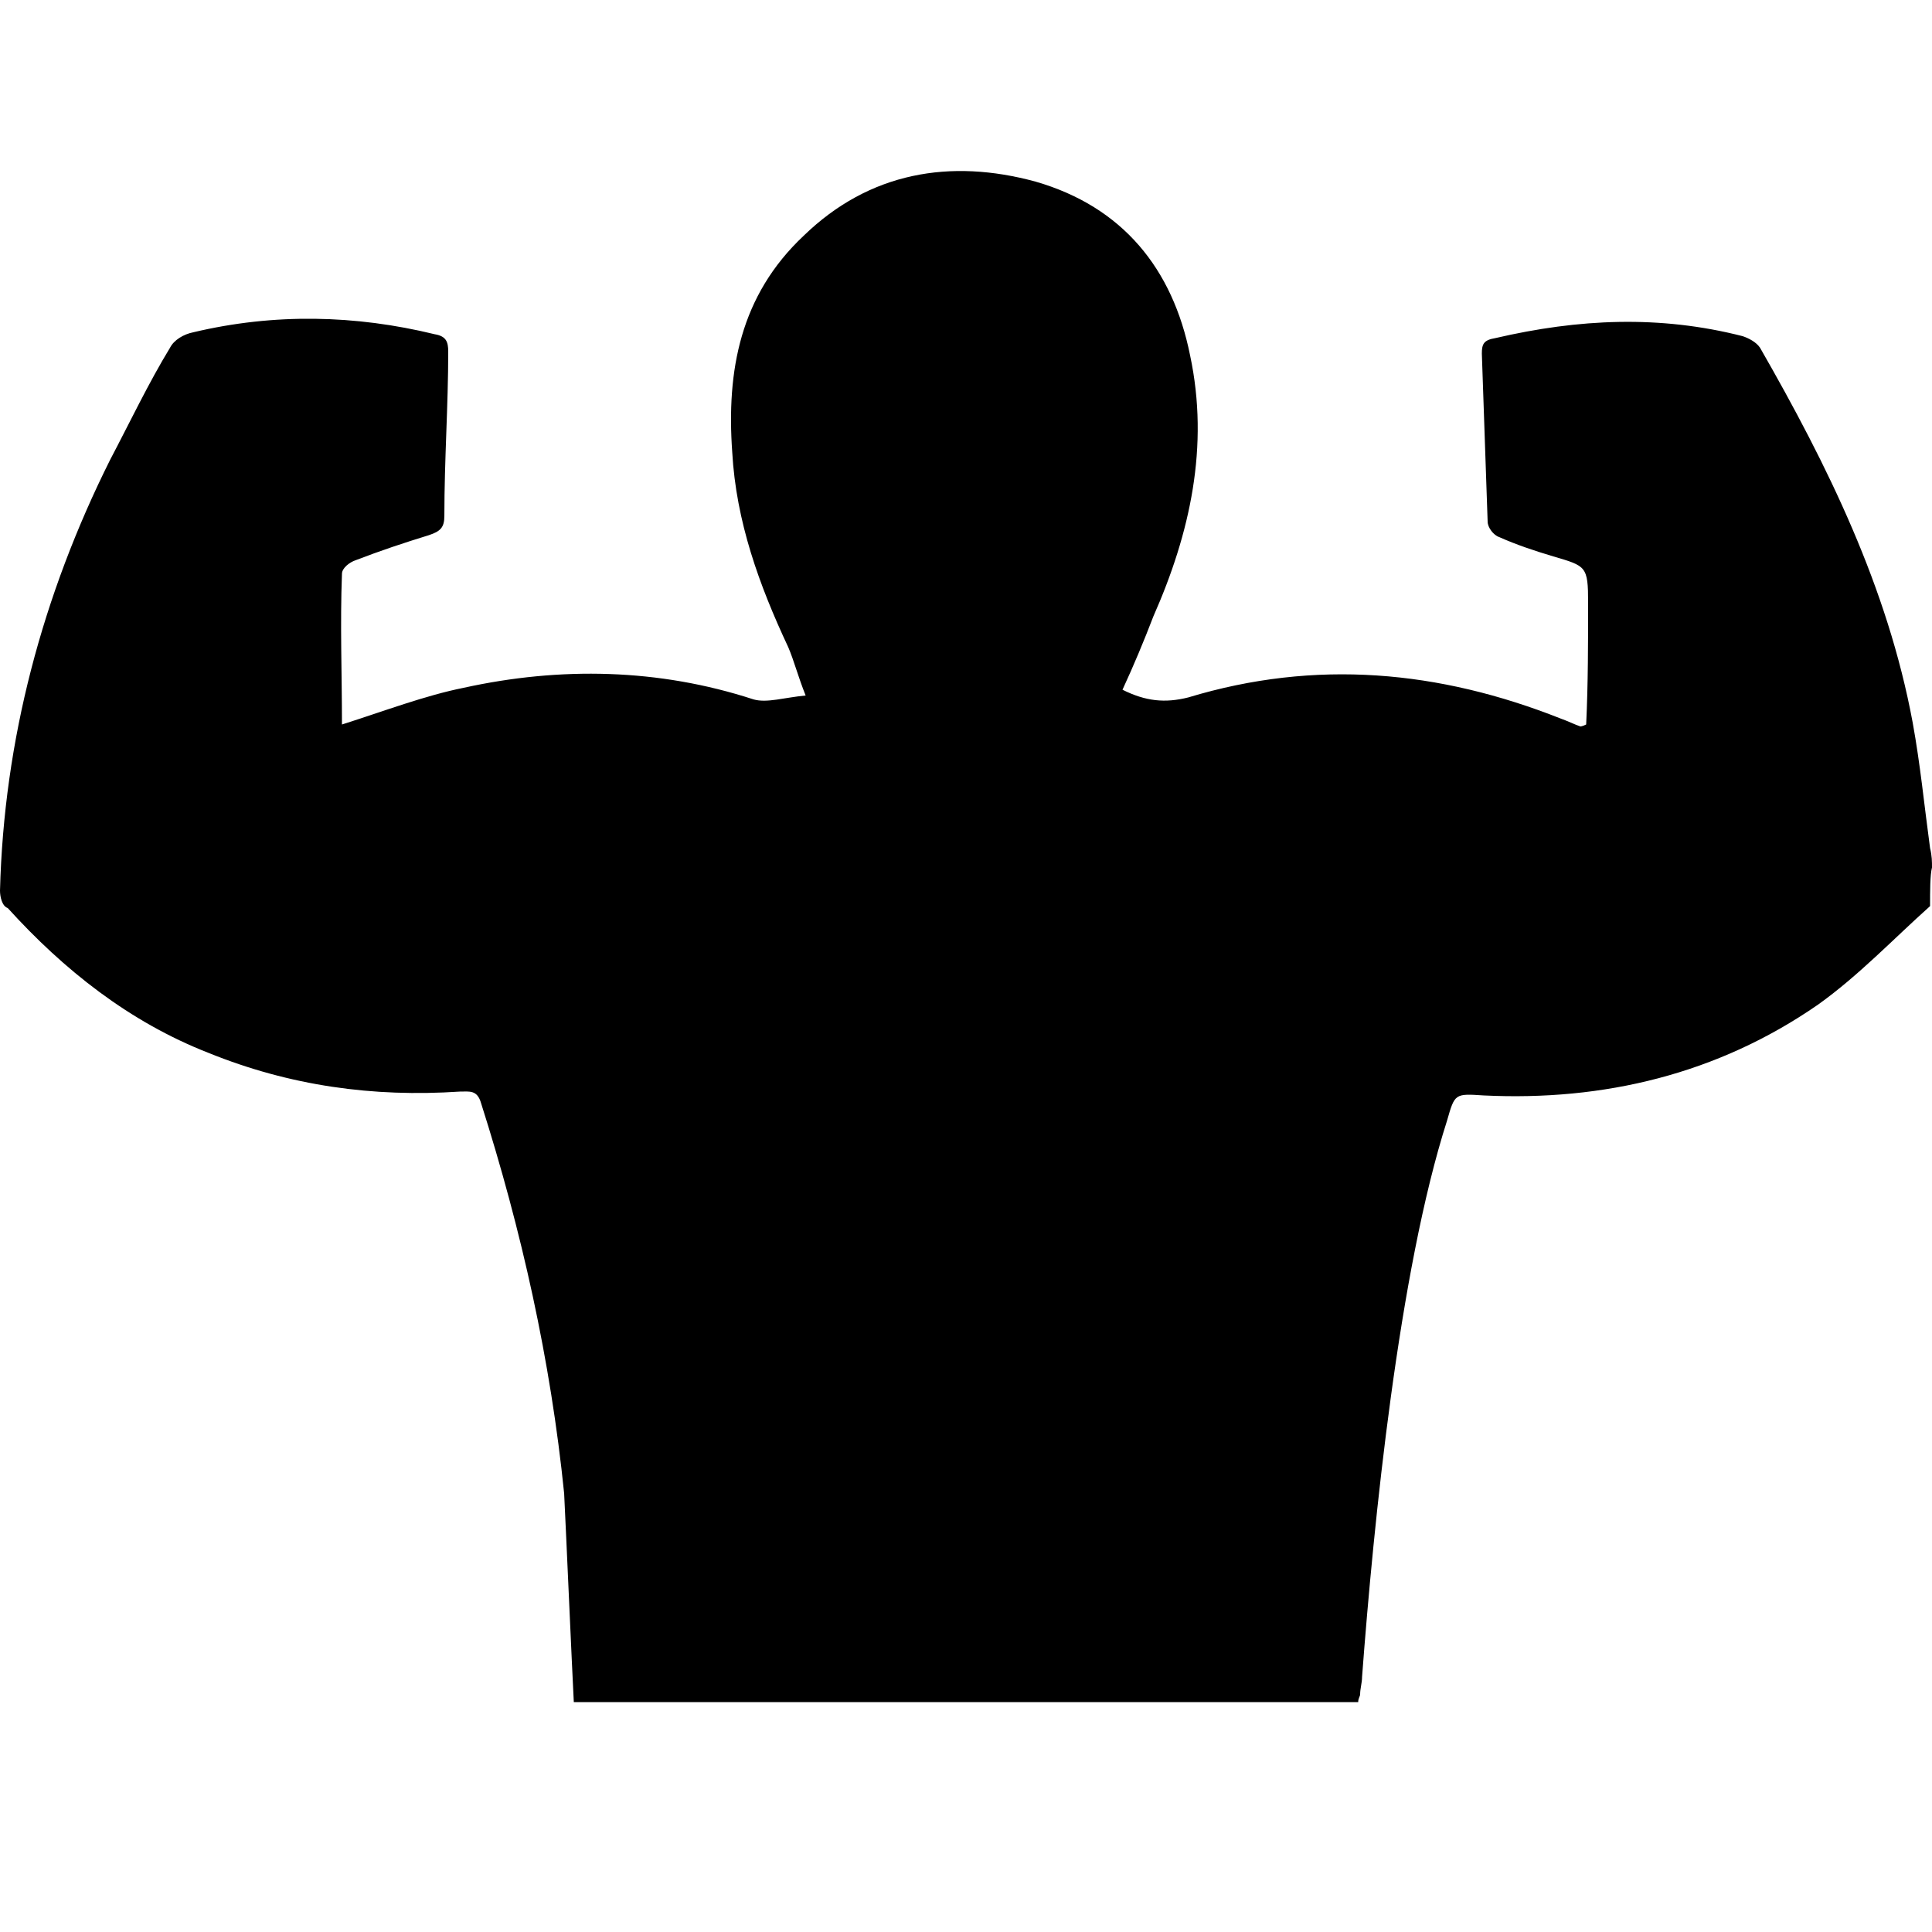 <?xml version="1.0" encoding="utf-8"?>
<!-- Generator: Adobe Illustrator 23.1.1, SVG Export Plug-In . SVG Version: 6.00 Build 0)  -->
<svg version="1.1" id="Layer_1" xmlns="http://www.w3.org/2000/svg" xmlns:xlink="http://www.w3.org/1999/xlink" x="0px" y="0px"
	 viewBox="0 0 100 100" style="enable-background:new 0 0 100 100;" xml:space="preserve">
<path d="M99.9,46.9c-1.9,1.7-3.7,3.6-5.8,5.1C88.9,55.6,83,57,76.8,56.7c-1.5-0.1-1.5-0.1-1.9,1.3c-2.5,7.8-3.8,20.8-4.4,28.8
	c0,0.3-0.1,0.6-0.1,0.9c0,0.1-0.1,0.2-0.1,0.4c-13.5,0-27,0-40.6,0c-0.1-1.9-0.4-8.8-0.5-10.8c-0.7-6.9-2.2-13.6-4.3-20.2
	c-0.2-0.7-0.6-0.6-1.1-0.6c-4.5,0.3-8.8-0.3-13-2c-4.1-1.6-7.5-4.3-10.4-7.5C0.1,46.9,0,46.4,0,46.1c0.2-7.8,2.2-15.3,5.7-22.3
	c1-1.9,2-4,3.1-5.8c0.2-0.4,0.7-0.7,1.2-0.8c4.2-1,8.4-0.9,12.5,0.1c0.6,0.1,0.7,0.4,0.7,0.9C23.2,21,23,23.8,23,26.7
	c0,0.6-0.2,0.8-0.8,1c-1.3,0.4-2.5,0.8-3.8,1.3c-0.3,0.1-0.7,0.4-0.7,0.7c-0.1,2.6,0,5.2,0,7.8c2.2-0.7,4.3-1.5,6.3-1.9
	c5-1.1,10.1-1,15,0.6c0.7,0.2,1.6-0.1,2.7-0.2c-0.4-1-0.6-1.8-0.9-2.5c-1.5-3.2-2.7-6.5-2.9-10.1c-0.3-4.2,0.4-8.1,3.7-11.2
	c3.4-3.3,7.6-4,12-2.8c4.5,1.3,7.1,4.5,8,9c1,4.7,0,9.2-1.9,13.5c-0.5,1.3-1,2.5-1.6,3.8c1.2,0.6,2.2,0.7,3.4,0.4
	c6.6-2,13-1.4,19.3,1.1c0.3,0.1,0.7,0.3,1,0.4c0,0,0.1,0,0.3-0.1c0.1-2.1,0.1-4.3,0.1-6.3c0-1.9-0.1-1.9-1.8-2.4
	c-1-0.3-1.9-0.6-2.8-1c-0.3-0.1-0.6-0.5-0.6-0.8c-0.1-2.9-0.2-5.8-0.3-8.7c0-0.5,0.1-0.7,0.7-0.8c4.3-1,8.5-1.2,12.8-0.1
	c0.3,0.1,0.7,0.3,0.9,0.6c3.5,6.1,6.6,12.4,7.9,19.4c0.4,2.2,0.6,4.3,0.9,6.5c0.1,0.4,0.1,0.7,0.1,1C99.9,45.3,99.9,46.1,99.9,46.9z
	"/>
</svg>
